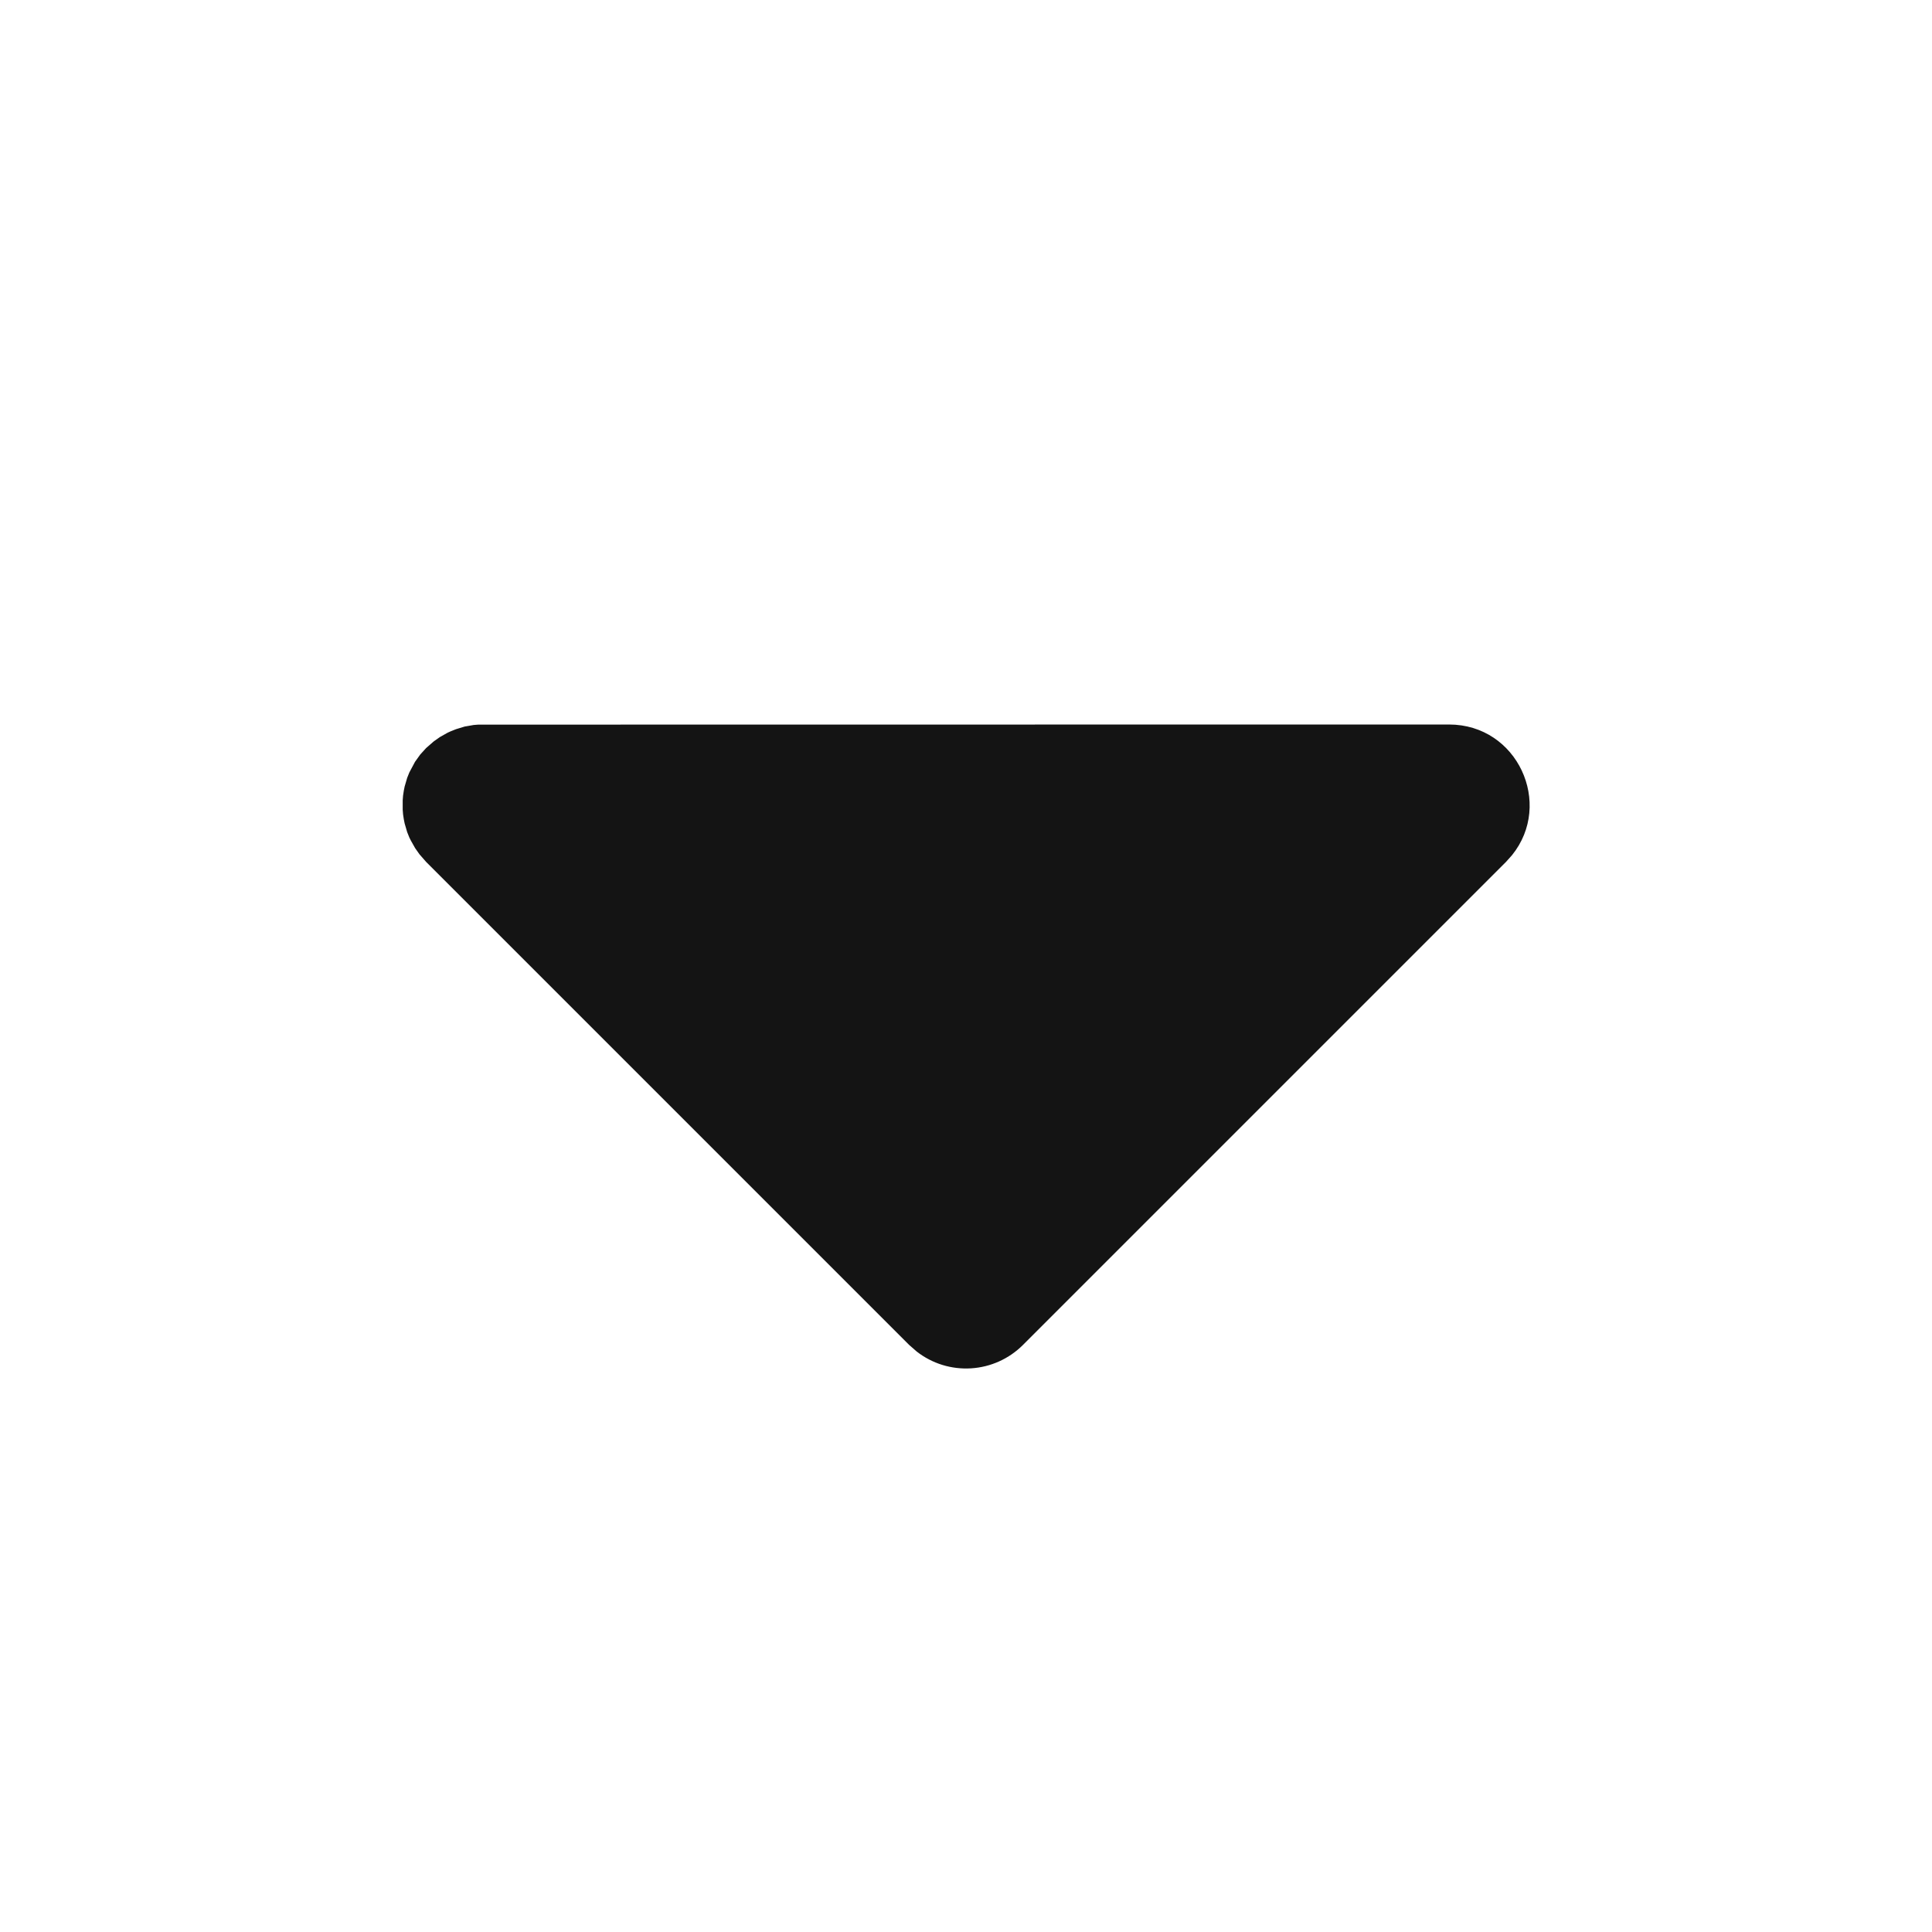 <svg width="16" height="16" viewBox="0 0 16 16" fill="none" xmlns="http://www.w3.org/2000/svg">
<path d="M12 6C12.568 6 12.865 6.657 12.522 7.082L12.472 7.138L8.472 11.138C8.357 11.253 8.204 11.322 8.042 11.332C7.88 11.342 7.72 11.293 7.592 11.193L7.529 11.138L3.529 7.138L3.474 7.075L3.438 7.024L3.402 6.96L3.39 6.936L3.372 6.891L3.351 6.819L3.344 6.784L3.338 6.744L3.335 6.706V6.627L3.338 6.589L3.344 6.549L3.351 6.514L3.372 6.442L3.39 6.397L3.437 6.309L3.48 6.249L3.529 6.195L3.592 6.14L3.643 6.104L3.707 6.068L3.731 6.057L3.776 6.039L3.848 6.017L3.883 6.011L3.923 6.004L3.961 6.001L12 6Z" fill="#141414"/>
</svg>

